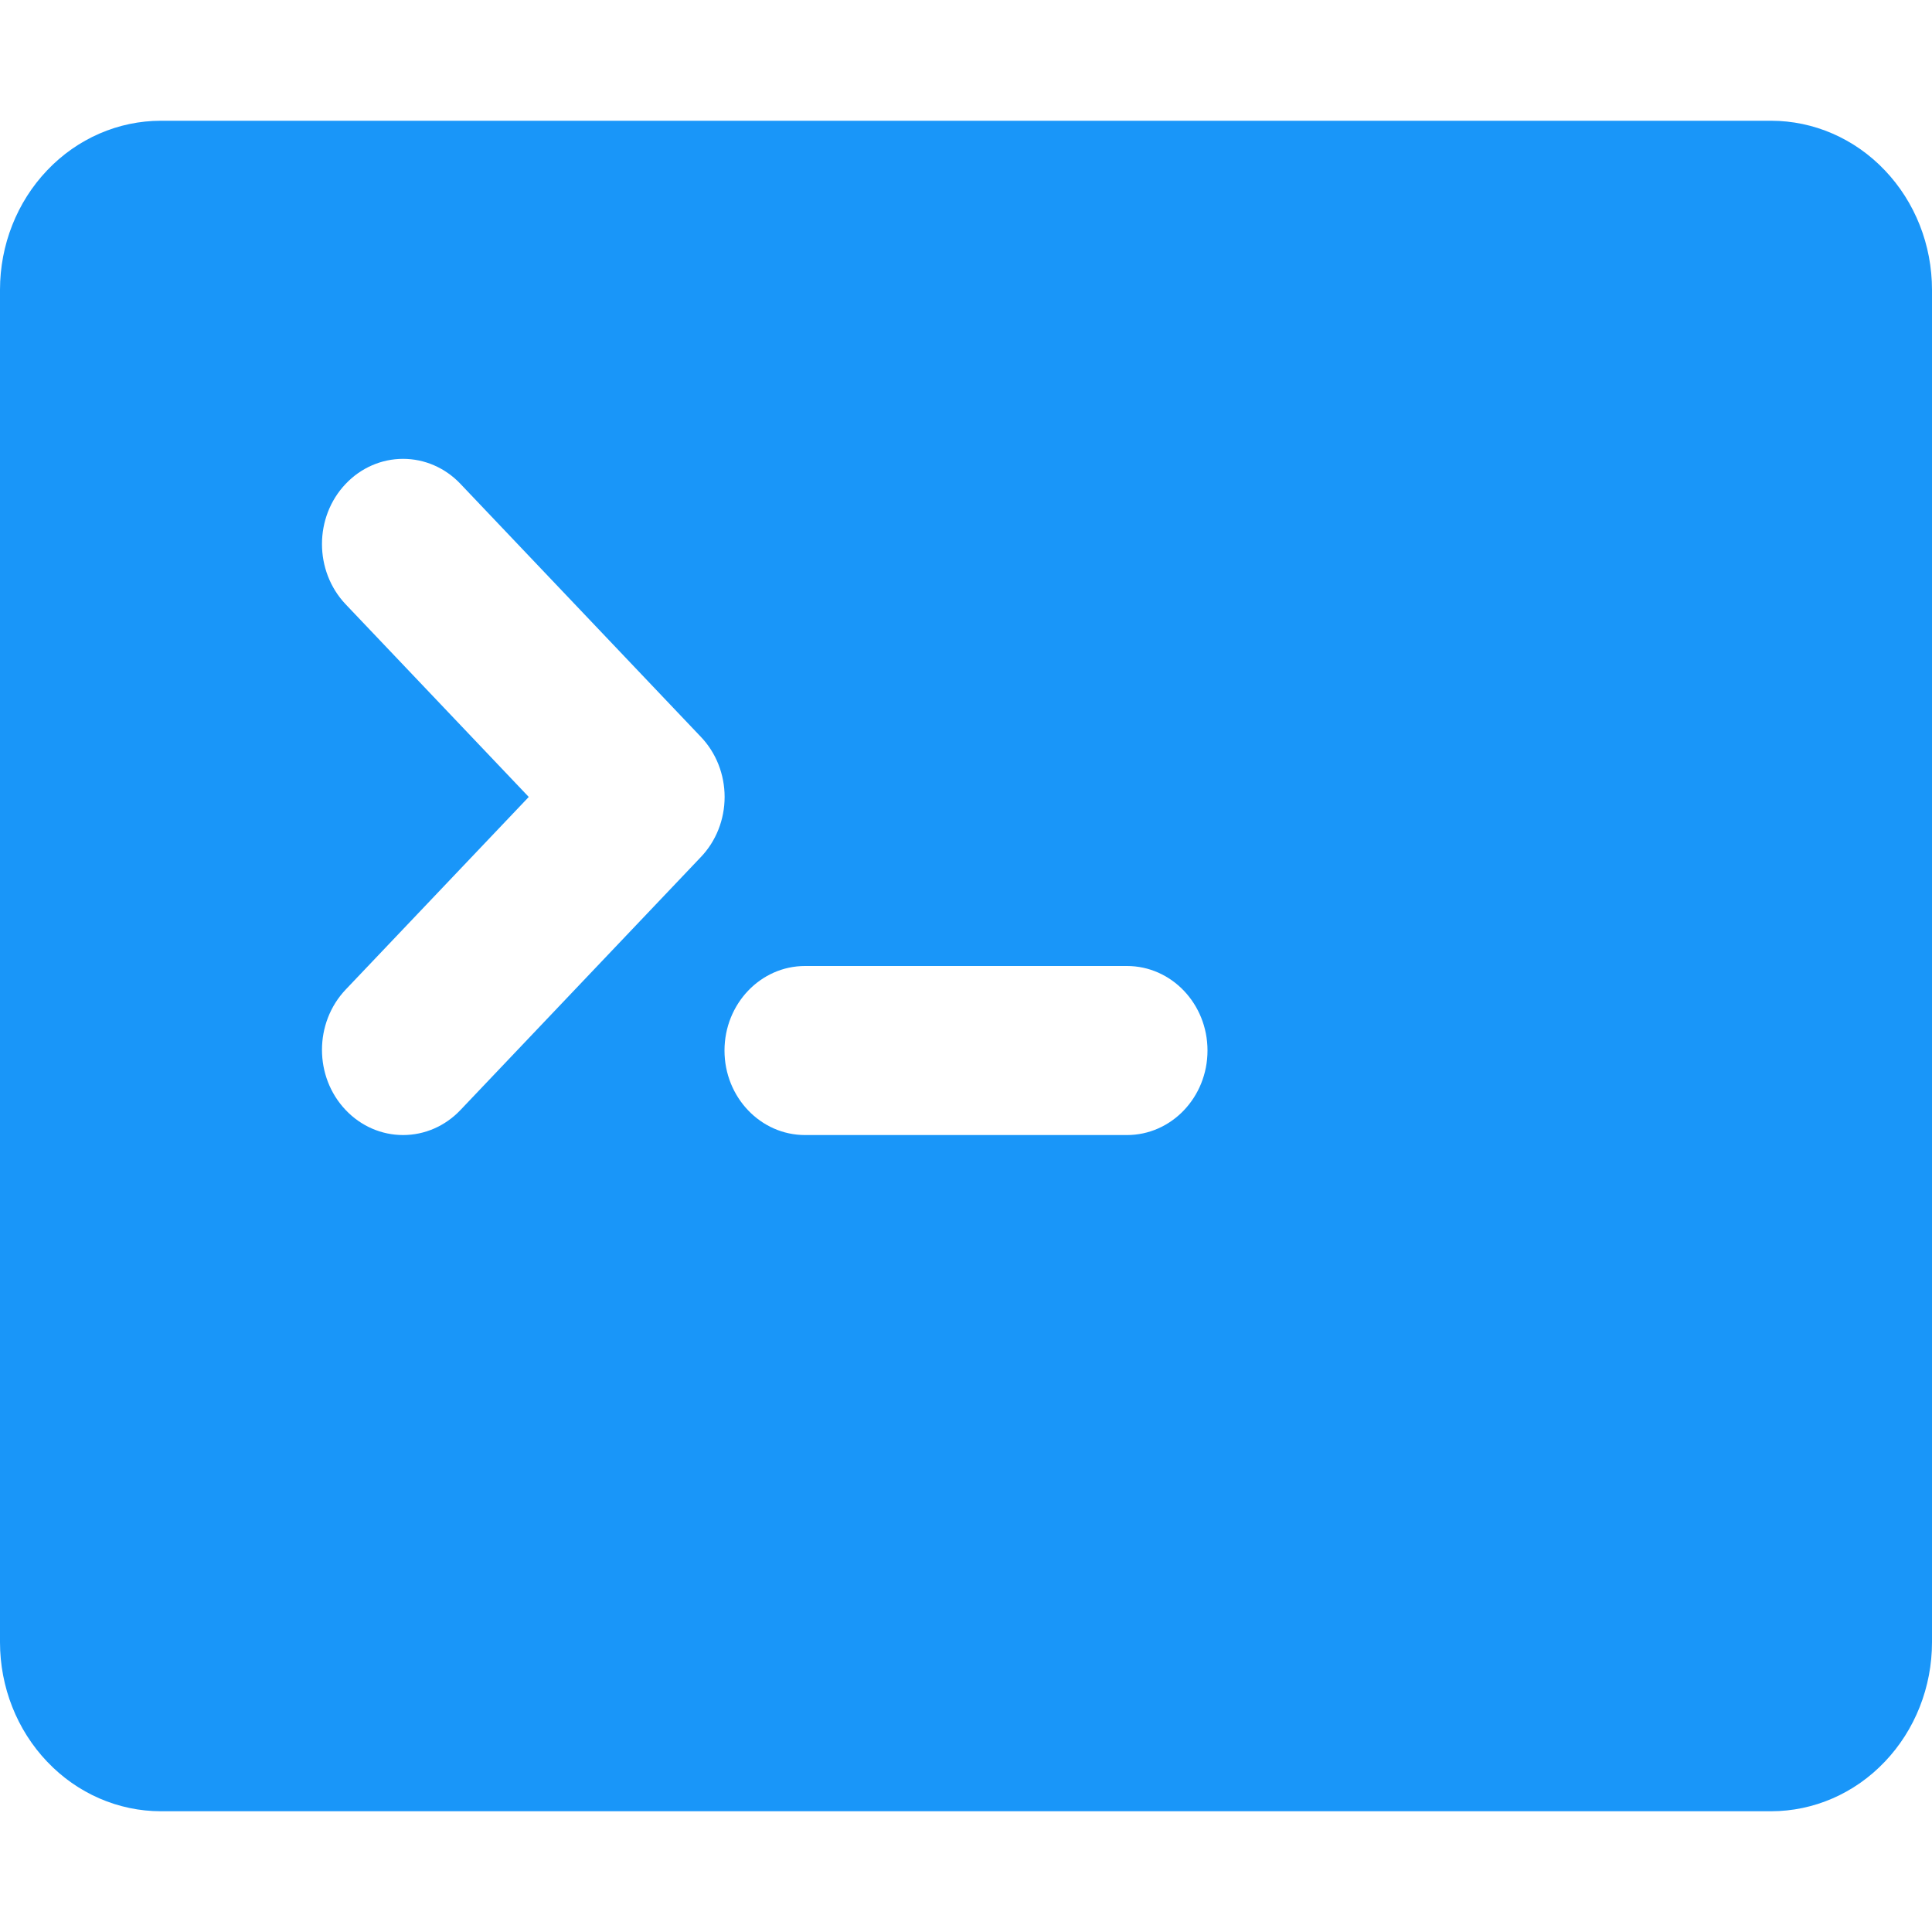 <?xml version="1.0" encoding="UTF-8"?>
<svg width="16px" height="16px" viewBox="0 0 16 16" version="1.1" xmlns="http://www.w3.org/2000/svg" xmlns:xlink="http://www.w3.org/1999/xlink">
  <g fill="#1996f9">
    <path d="M1.333,1 L14.667,1 C15.02,1 15.359,1.147 15.609,1.41 C15.86,1.673 16,2.029 16,2.4 L16,13.6 C16,13.971 15.86,14.327 15.609,14.59 C15.359,14.853 15.02,15 14.667,15 L1.333,15 C0.98,15 0.641,14.853 0.391,14.59 C0.14,14.327 -4.14400777e-09,13.971 0,13.6 L0,2.4 C-4.14400771e-09,2.029 0.14,1.673 0.391,1.41 C0.641,1.147 0.98,1 1.333,1 Z M4.379,6.6 L2.863,8.195 C2.601,8.471 2.601,8.918 2.863,9.193 C2.989,9.326 3.16,9.4 3.338,9.4 C3.516,9.4 3.687,9.326 3.813,9.193 L5.803,7.099 C5.93,6.967 6.001,6.787 6.001,6.6 C6.001,6.413 5.93,6.233 5.803,6.101 L3.813,4.007 C3.687,3.874 3.516,3.8 3.338,3.8 C3.16,3.8 2.989,3.874 2.863,4.007 C2.601,4.282 2.601,4.729 2.863,5.005 L4.379,6.6 Z M6.667,8 C6.299,8 6,8.313 6,8.7 C6,9.087 6.299,9.4 6.667,9.4 L9.333,9.4 C9.701,9.4 10,9.087 10,8.7 C10,8.313 9.701,8 9.333,8 L6.667,8 Z"></path>
  </g>
</svg>
